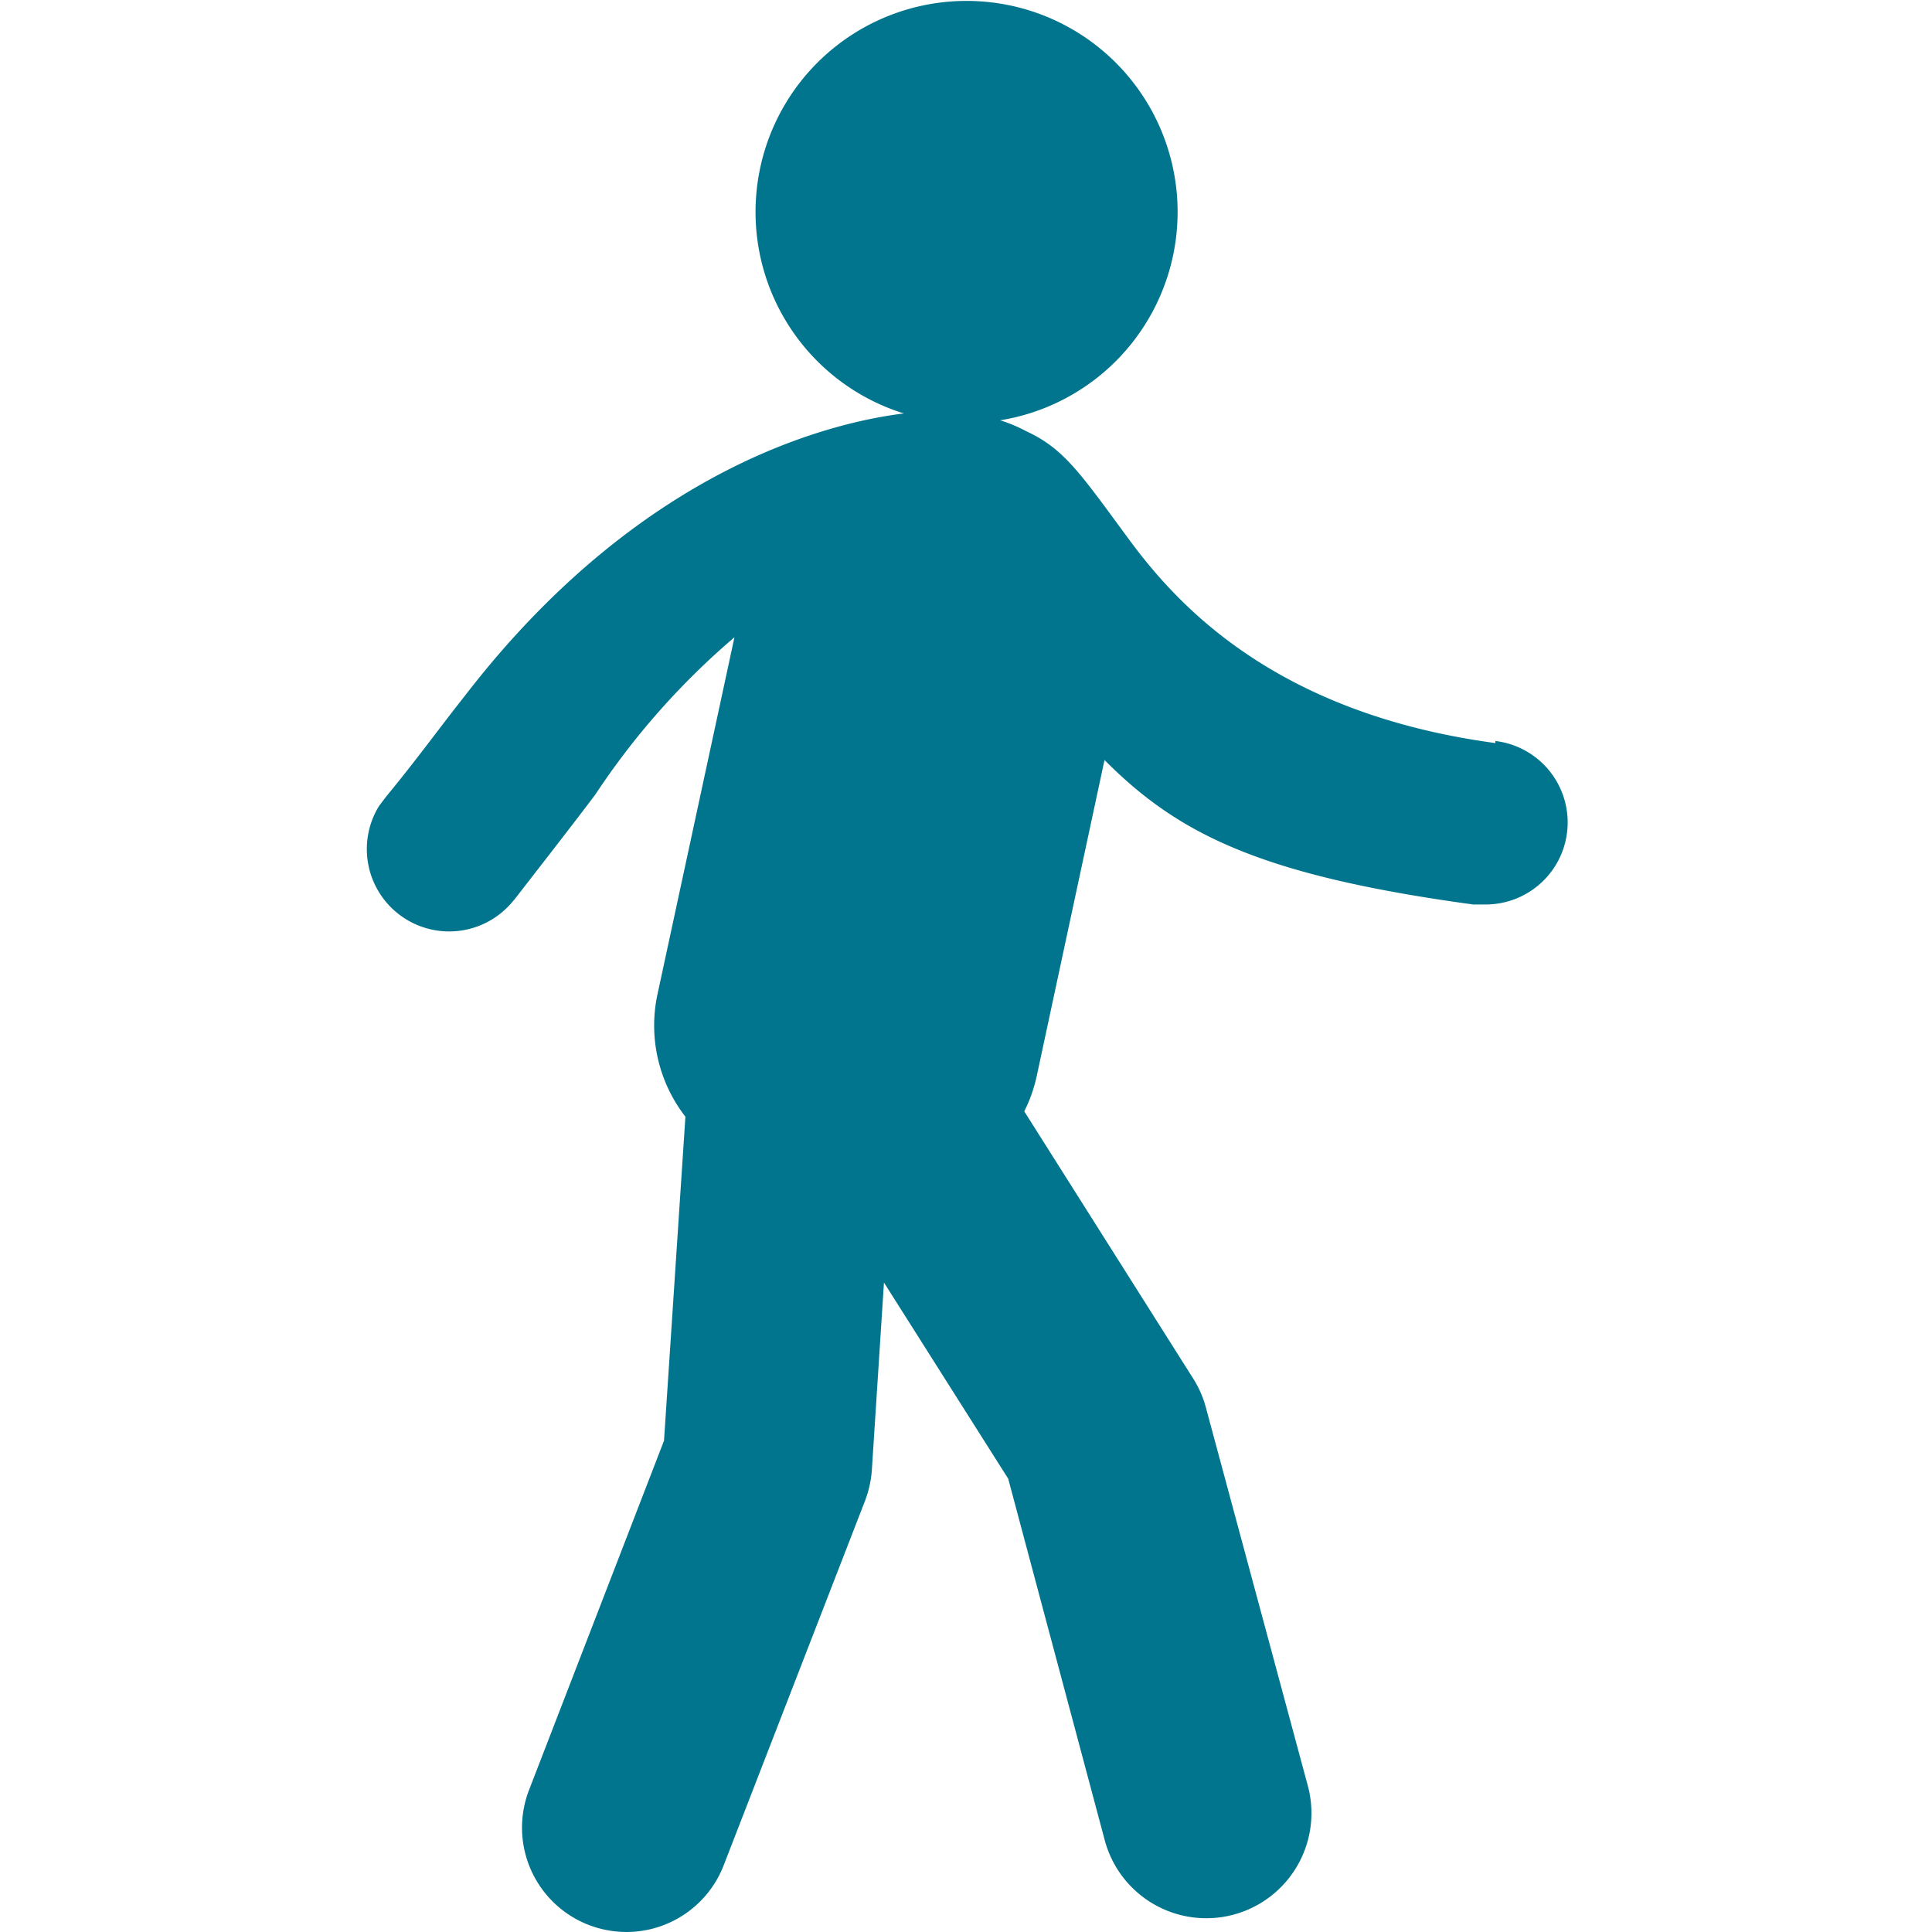 <svg id="Layer_1" data-name="Layer 1" xmlns="http://www.w3.org/2000/svg" viewBox="0 0 65 65"><defs><style>.cls-1{fill:#00758d;}</style></defs><path class="cls-1" d="M50.31,25C42.9,24,39.61,20.35,38,18.17s-2.18-3.07-3.47-3.66a5,5,0,0,0-.88-.37,7.1,7.1,0,1,0-3.24-.23c-2.43.3-8.84,1.8-14.77,9.5C14.8,24.47,14,25.58,13,26.79l-.25.33a2.77,2.77,0,0,0,4.43,3.29l.13-.15c1-1.29,1.93-2.48,2.72-3.53a25.21,25.21,0,0,1,4.68-5.29L22.11,33.5a5,5,0,0,0,.95,4.07l-.72,10.9L17.8,60.22a3.51,3.51,0,0,0,2,4.54,3.57,3.57,0,0,0,1.27.24,3.51,3.51,0,0,0,3.28-2.25L29.1,50.5a3.66,3.66,0,0,0,.23-1l.41-6.35,4.18,6.6,3.25,12.17A3.51,3.51,0,1,0,44,60.08L40.58,47.39a3.51,3.51,0,0,0-.43-1l-5.69-9a4.93,4.93,0,0,0,.42-1.19l2.28-10.63c2.46,2.47,5.21,3.88,12.4,4.86l.37,0a2.76,2.76,0,0,0,.38-5.5Z"/></svg>